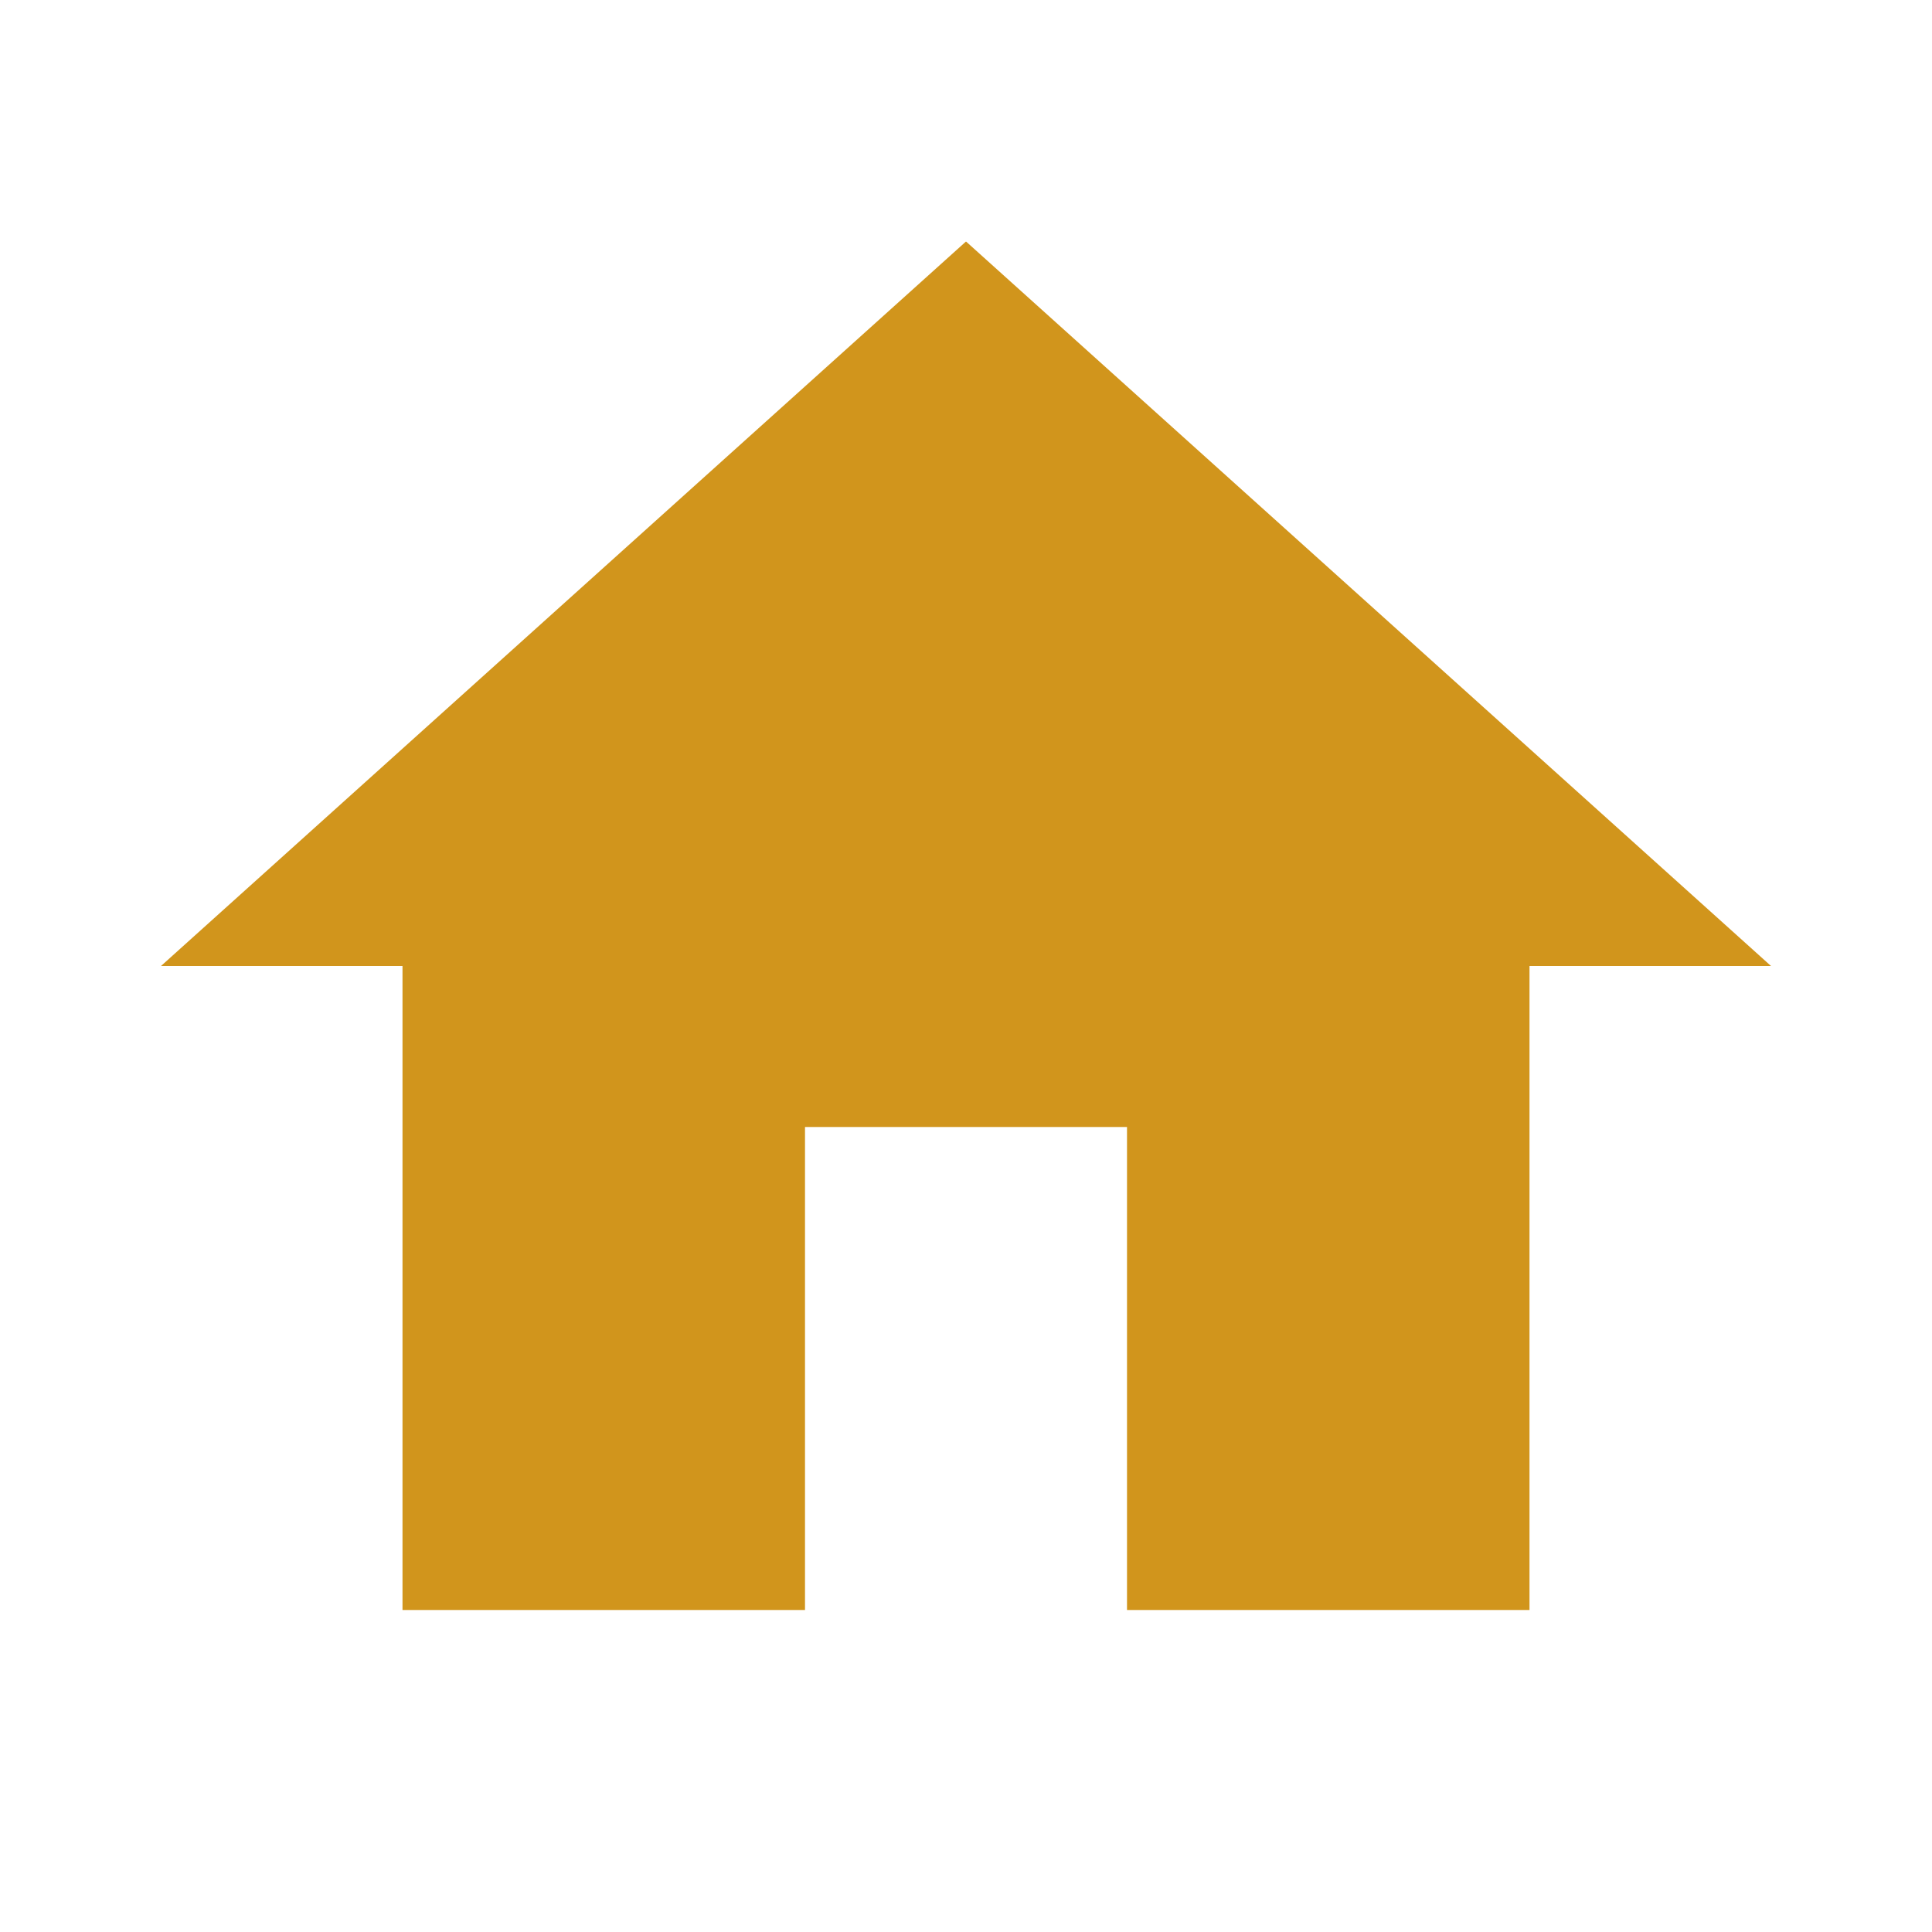 <svg fill="#d1951c" xmlns="http://www.w3.org/2000/svg" width="48" height="48" viewBox="0 0 48 48">
    <path d="M20 40V28h8v12h10V24h6L24 6 4 24h6v16z"/>
    <path d="M0 0h48v48H0z" fill="none"/>
</svg>
